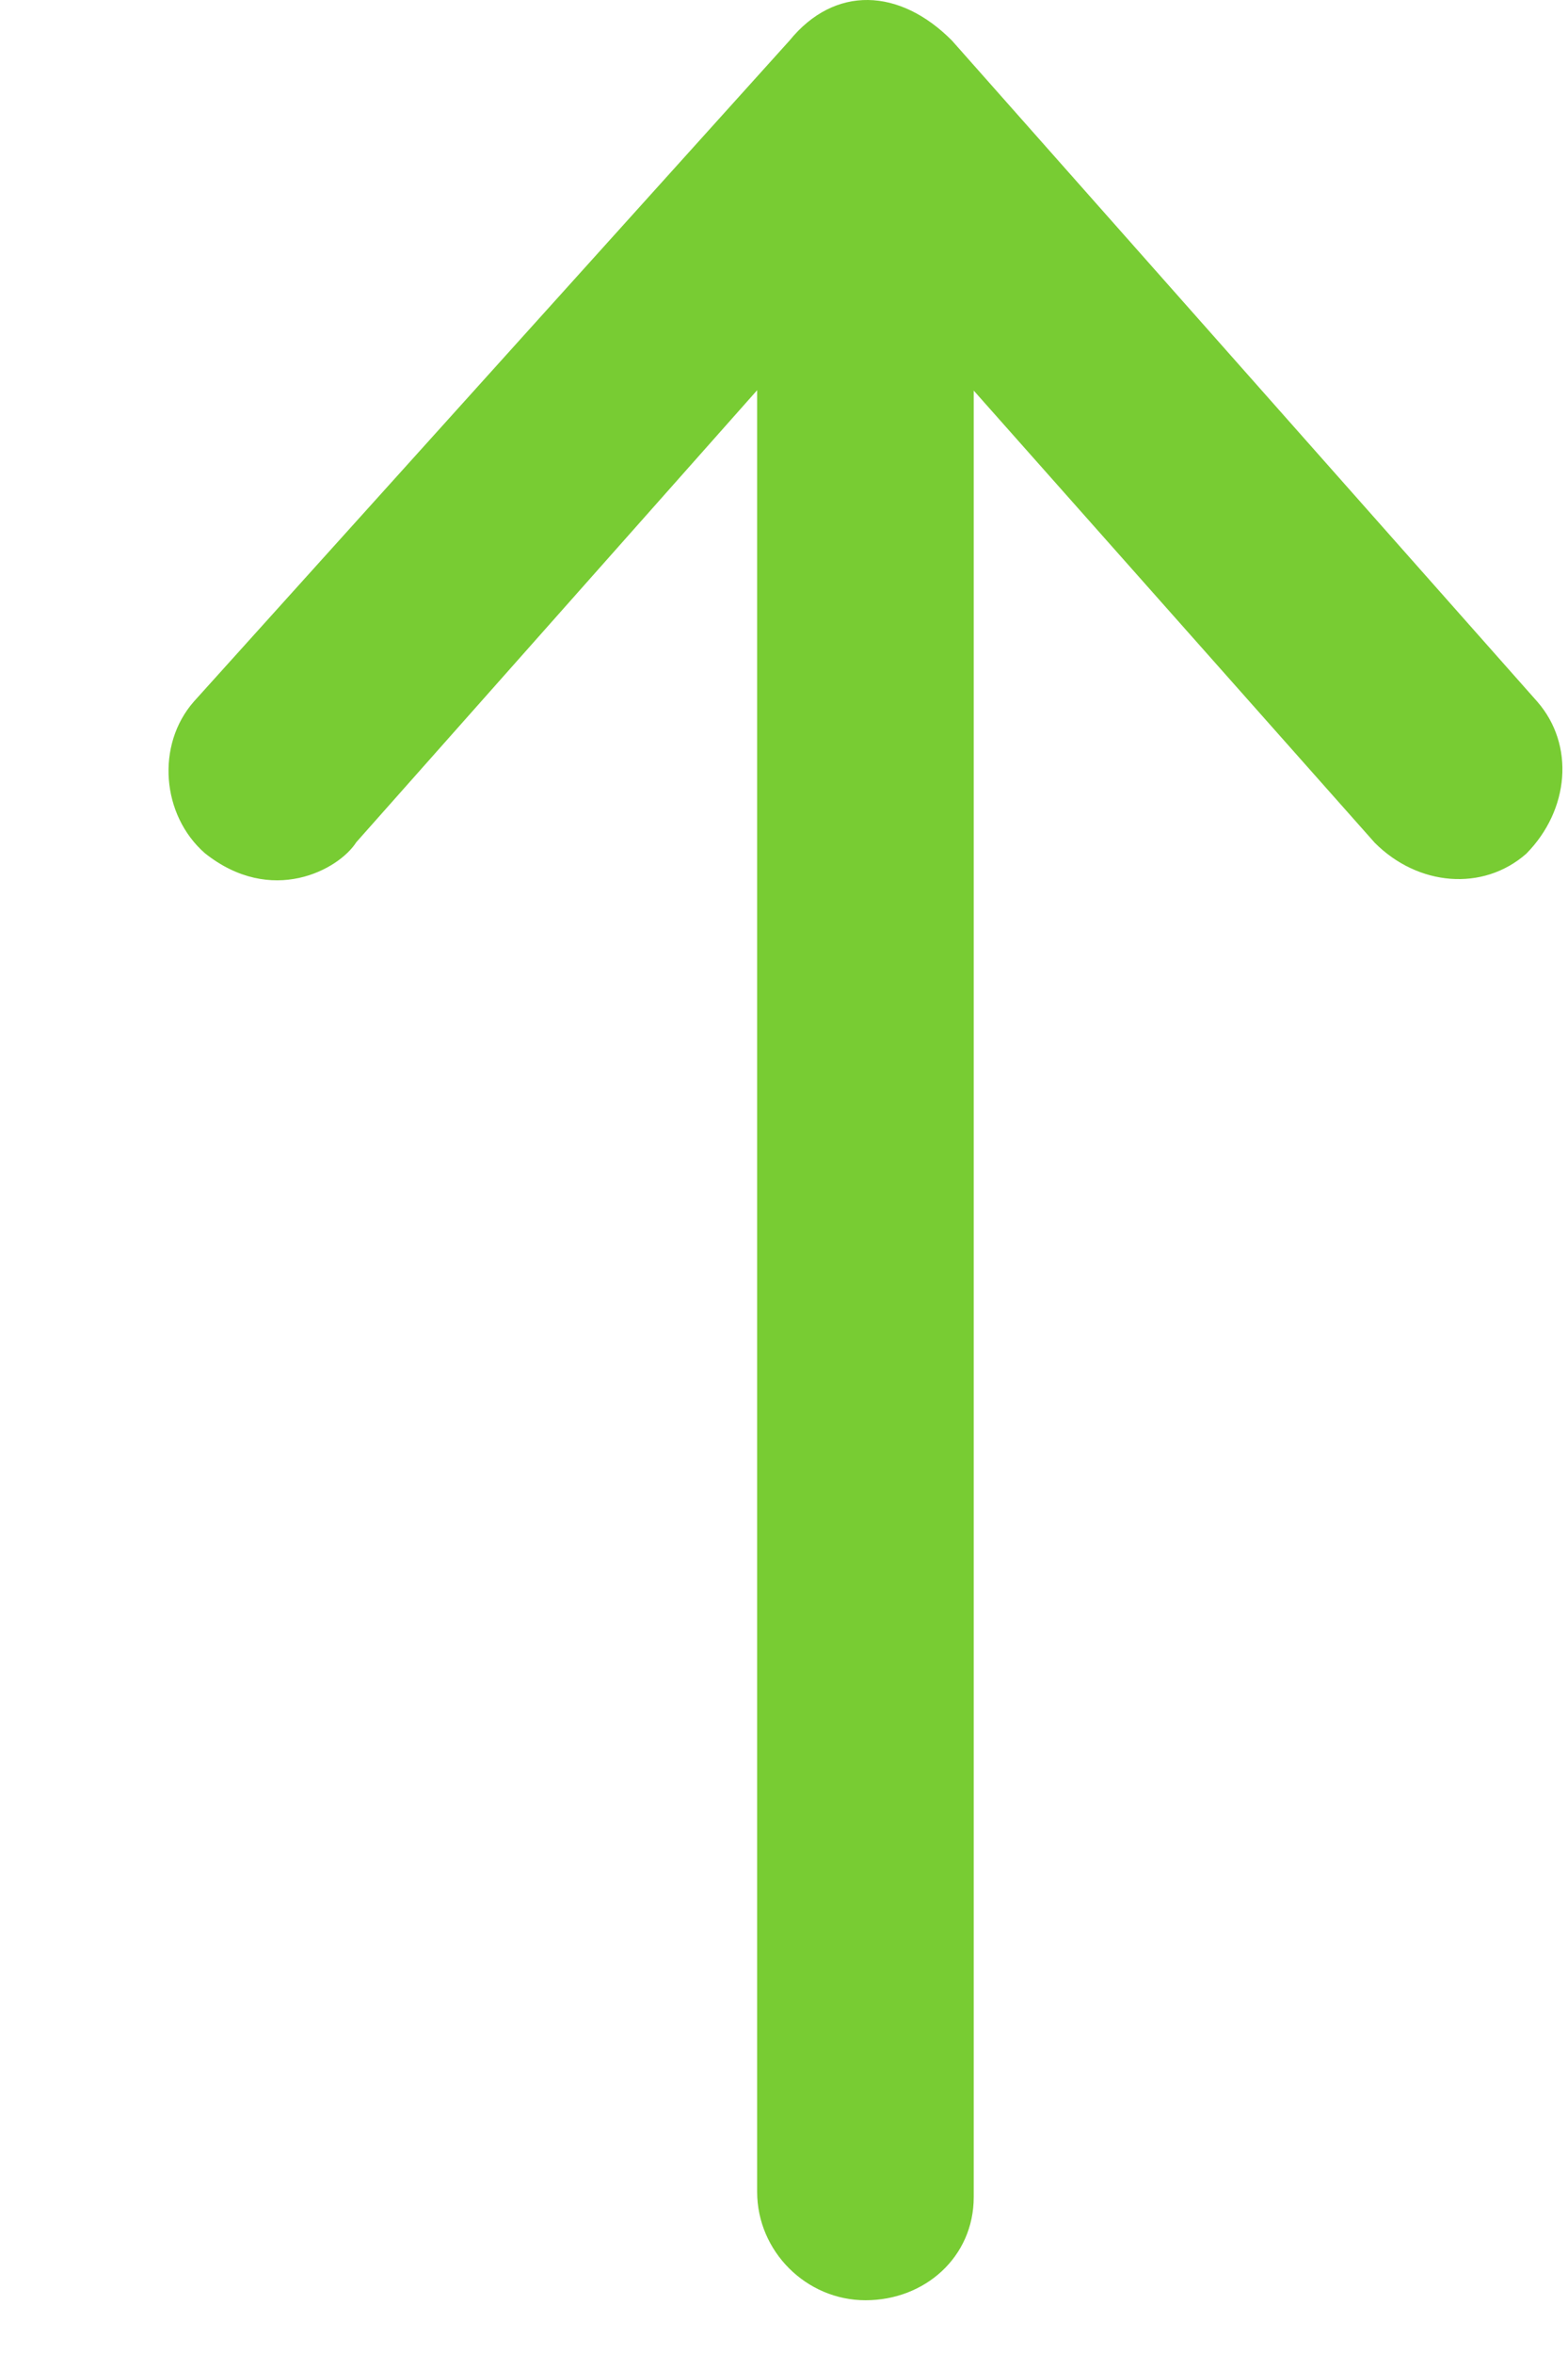 <svg width="8" height="12" viewBox="0 0 8 12" fill="none" xmlns="http://www.w3.org/2000/svg">
<path d="M7.843 3.578L4.857 0.207C4.591 -0.061 4.259 -0.077 4.028 0.207L0.989 3.578C0.795 3.799 0.824 4.157 1.045 4.351C1.385 4.622 1.728 4.436 1.818 4.295L3.863 1.99V11.178C3.863 11.481 4.113 11.731 4.416 11.731C4.719 11.731 4.968 11.51 4.968 11.205V1.992L7.014 4.298C7.234 4.519 7.566 4.548 7.787 4.354C8.007 4.131 8.036 3.799 7.843 3.578Z" fill="#78CC33"/>
</svg>
